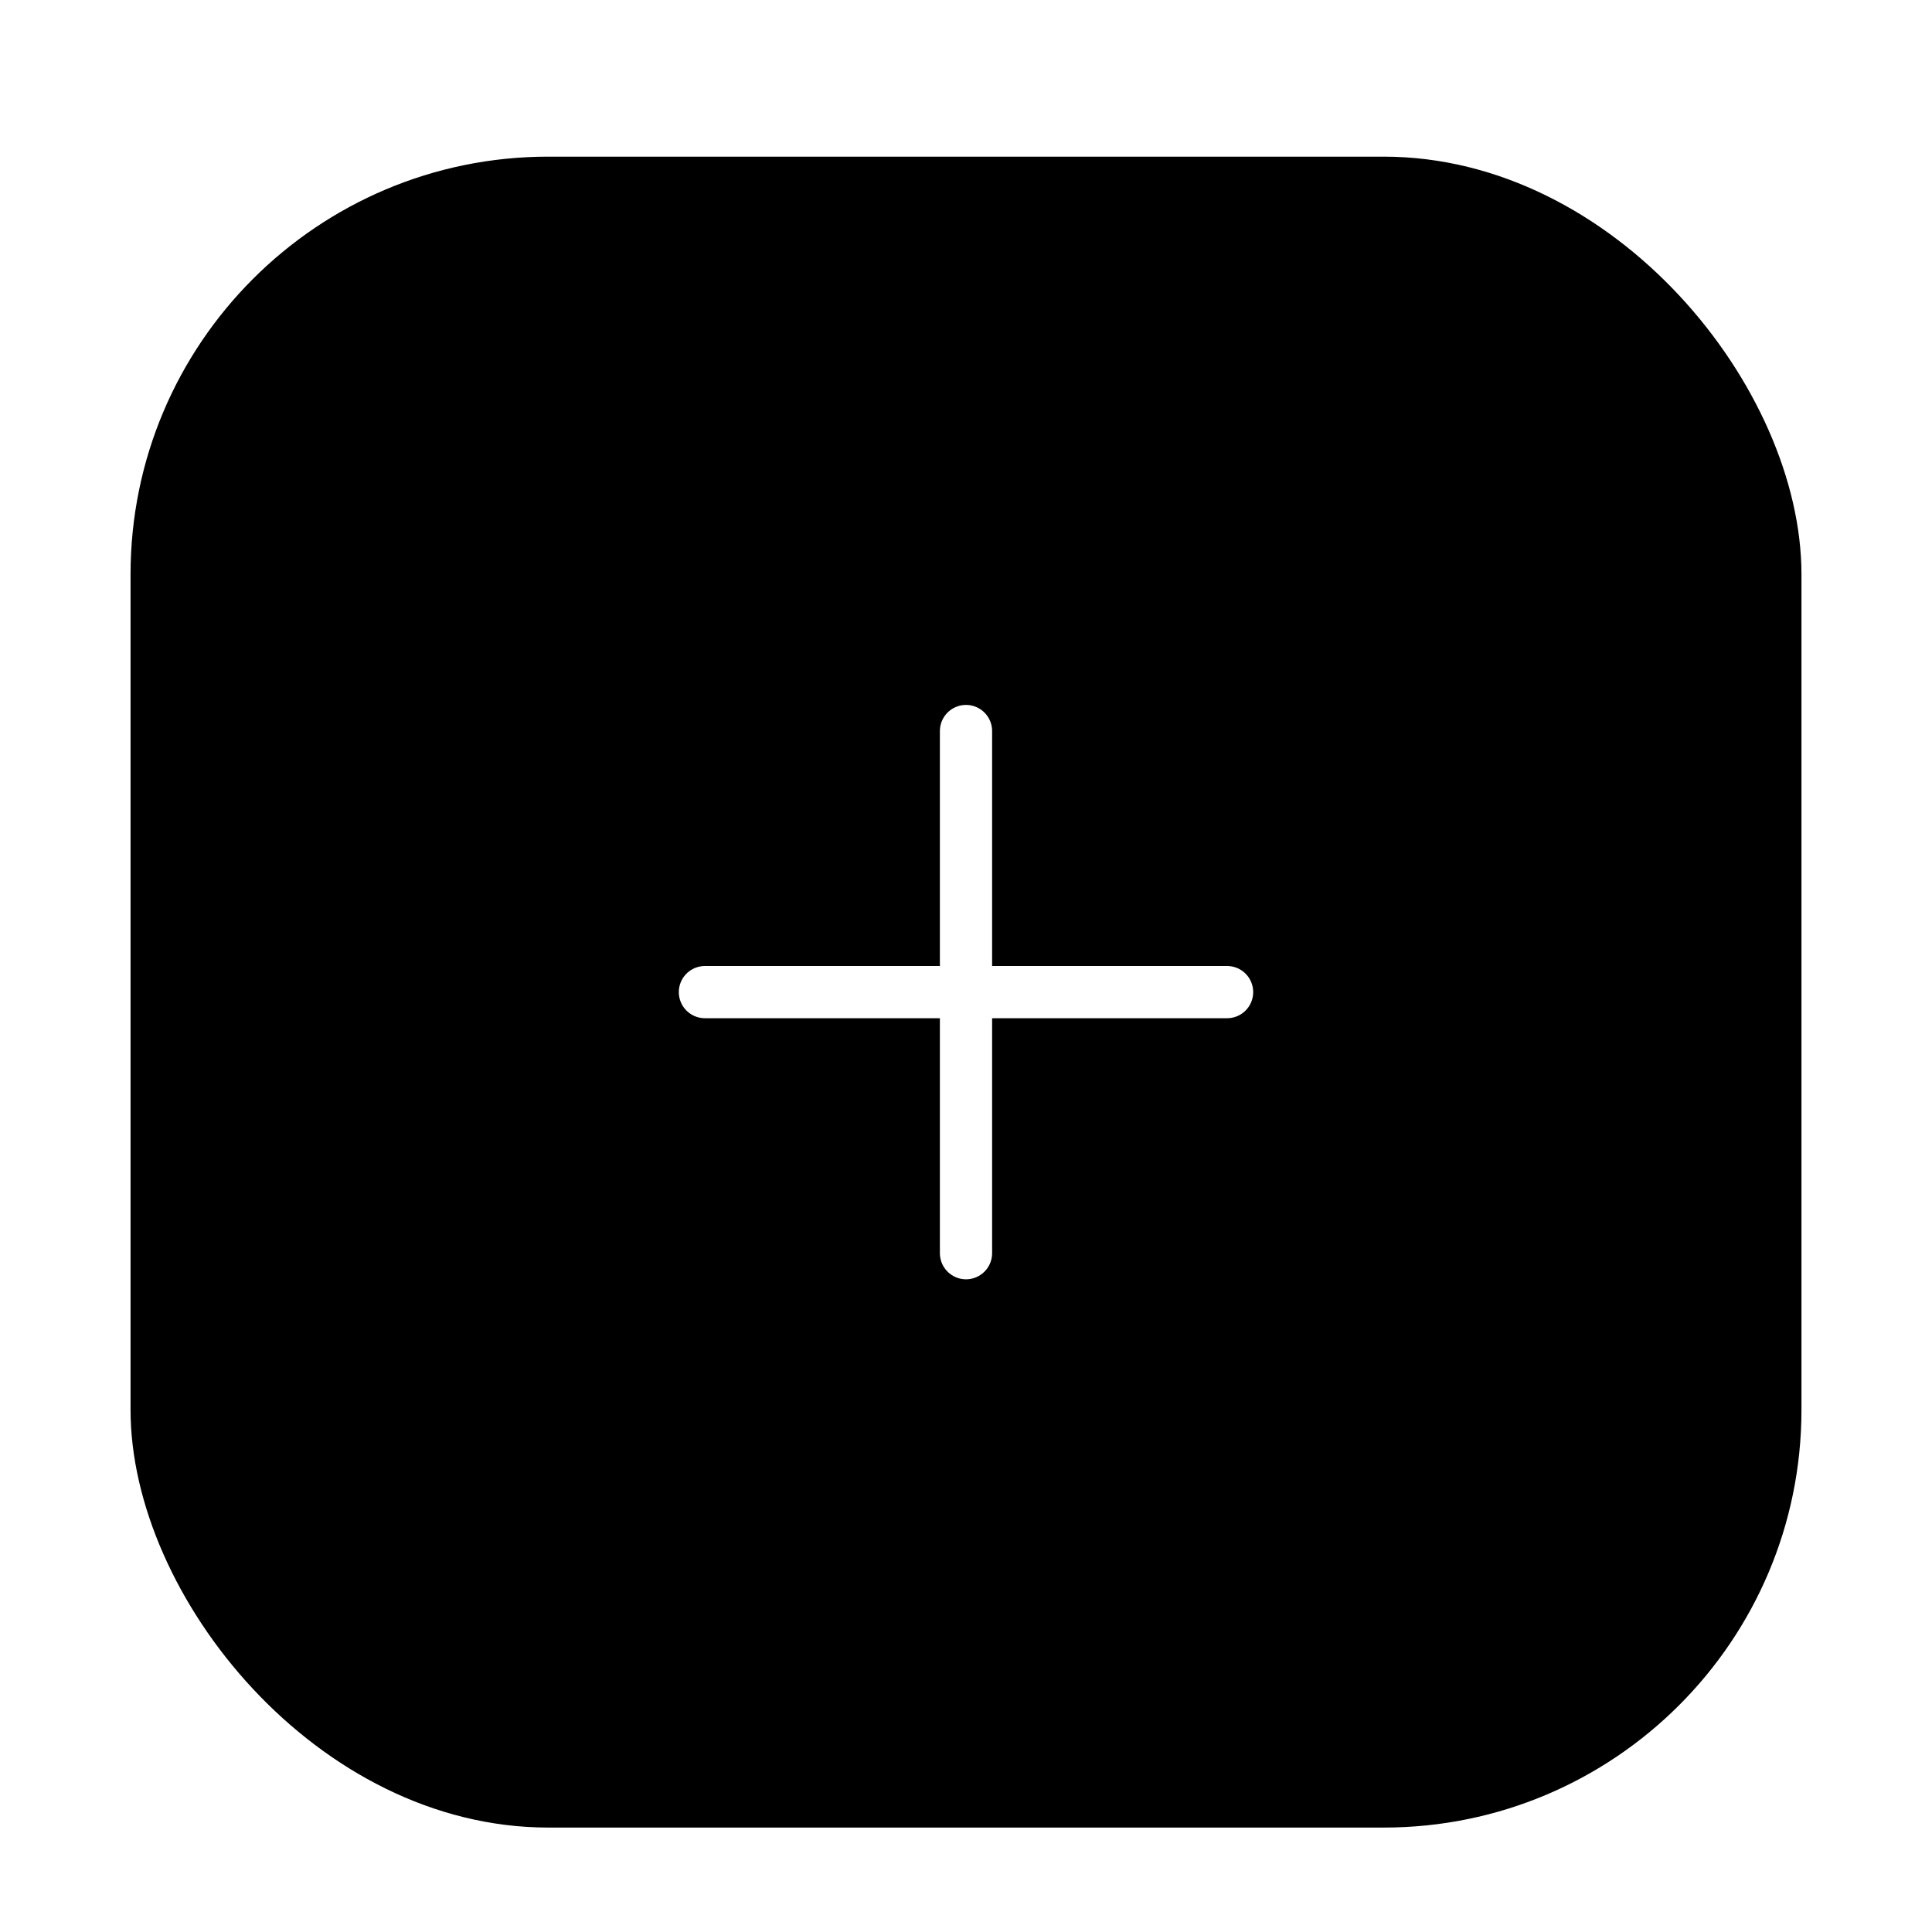 <svg title="AddIcon" width="74" height="74" viewBox="0 0 74 74" fill="none" xmlns="http://www.w3.org/2000/svg">
<g filter="url(#filter0_ddd_24_18909)">
<g clip-path="url(#clip0_24_18909)">
<rect x="5" y="3" width="64" height="64" rx="16" fill="black"/>
<path d="M37 25V45M47 35L27 35" stroke="white" stroke-width="2" stroke-linecap="round" stroke-linejoin="round"/>
</g>
</g>
<defs>
<filter id="filter0_ddd_24_18909" x="0" y="0" width="74" height="74" filterUnits="userSpaceOnUse" color-interpolation-filters="sRGB">
<feFlood flood-opacity="0" result="BackgroundImageFix"/>
<feColorMatrix in="SourceAlpha" type="matrix" values="0 0 0 0 0 0 0 0 0 0 0 0 0 0 0 0 0 0 127 0" result="hardAlpha"/>
<feOffset dy="1"/>
<feGaussianBlur stdDeviation="0.5"/>
<feComposite in2="hardAlpha" operator="out"/>
<feColorMatrix type="matrix" values="0 0 0 0 0 0 0 0 0 0 0 0 0 0 0 0 0 0 0.12 0"/>
<feBlend mode="normal" in2="BackgroundImageFix" result="effect1_dropShadow_24_18909"/>
<feColorMatrix in="SourceAlpha" type="matrix" values="0 0 0 0 0 0 0 0 0 0 0 0 0 0 0 0 0 0 127 0" result="hardAlpha"/>
<feMorphology radius="1" operator="dilate" in="SourceAlpha" result="effect2_dropShadow_24_18909"/>
<feOffset/>
<feComposite in2="hardAlpha" operator="out"/>
<feColorMatrix type="matrix" values="0 0 0 0 0.404 0 0 0 0 0.431 0 0 0 0 0.463 0 0 0 0.16 0"/>
<feBlend mode="normal" in2="effect1_dropShadow_24_18909" result="effect2_dropShadow_24_18909"/>
<feColorMatrix in="SourceAlpha" type="matrix" values="0 0 0 0 0 0 0 0 0 0 0 0 0 0 0 0 0 0 127 0" result="hardAlpha"/>
<feOffset dy="2"/>
<feGaussianBlur stdDeviation="2.5"/>
<feComposite in2="hardAlpha" operator="out"/>
<feColorMatrix type="matrix" values="0 0 0 0 0.404 0 0 0 0 0.431 0 0 0 0 0.463 0 0 0 0.08 0"/>
<feBlend mode="normal" in2="effect2_dropShadow_24_18909" result="effect3_dropShadow_24_18909"/>
<feBlend mode="normal" in="SourceGraphic" in2="effect3_dropShadow_24_18909" result="shape"/>
</filter>
<clipPath id="clip0_24_18909">
<rect x="5" y="3" width="64" height="64" rx="16" fill="white"/>
</clipPath>
</defs>
</svg>
